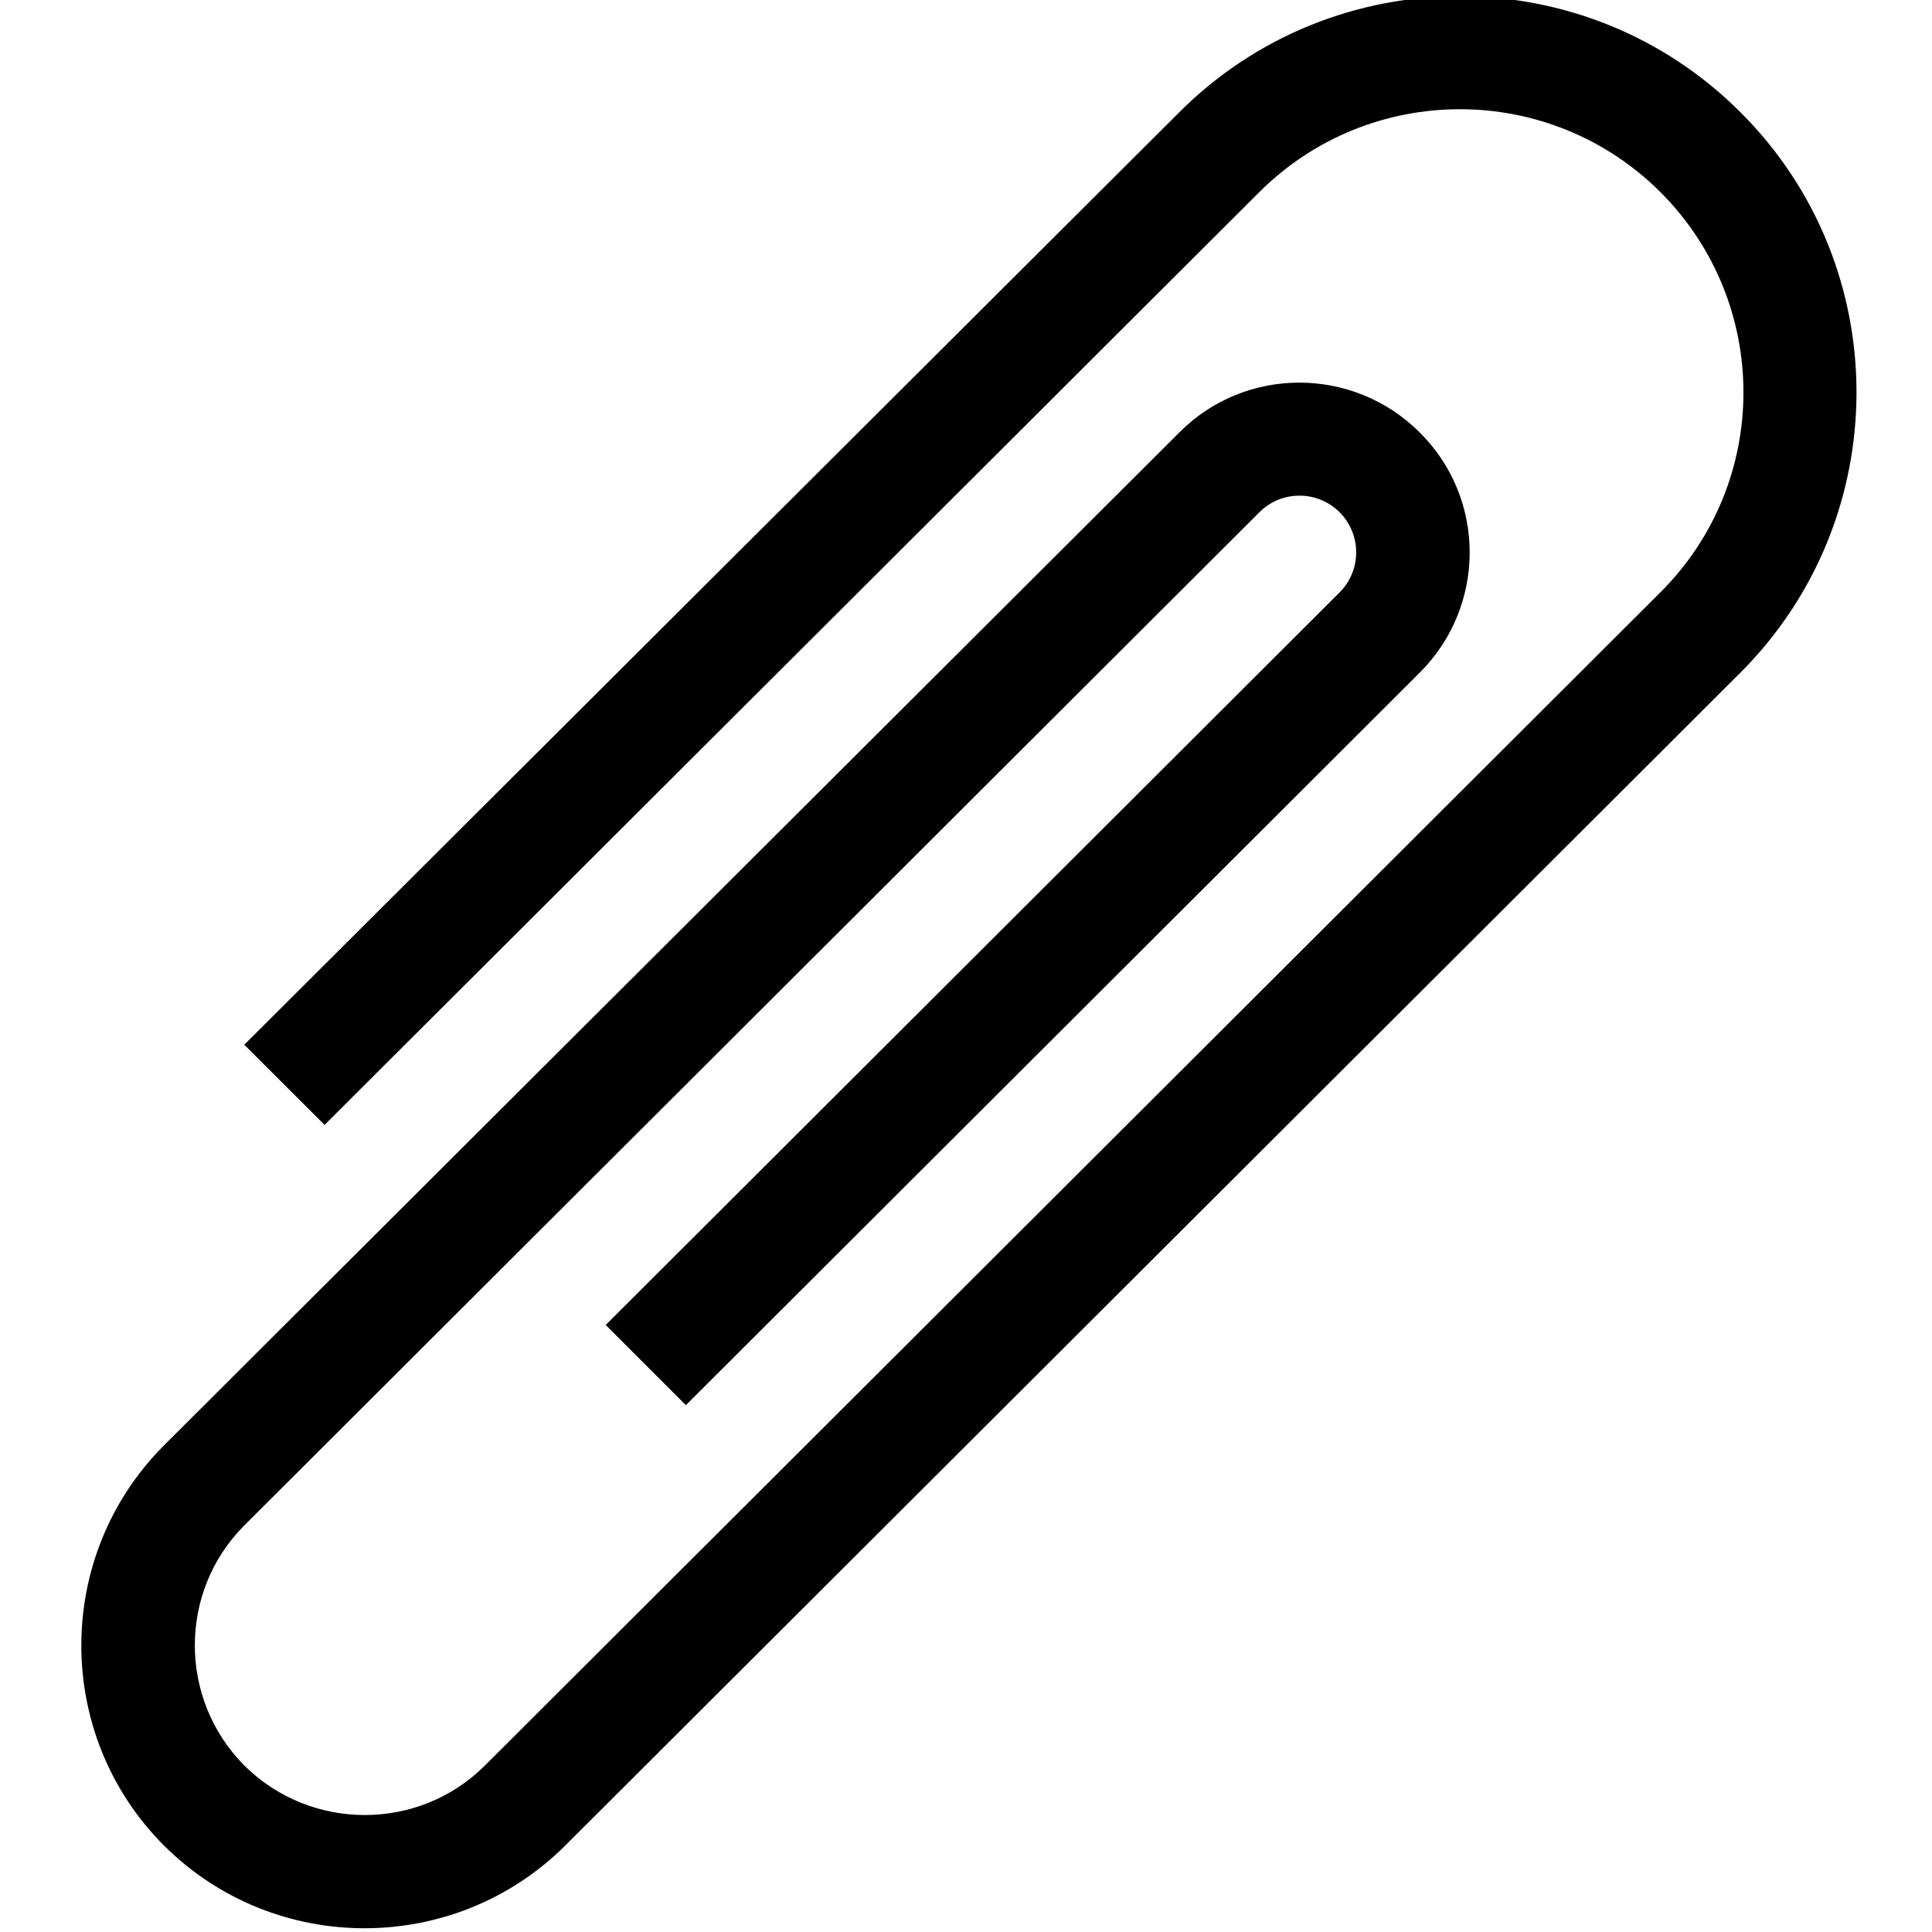 <?xml version="1.0" encoding="UTF-8"?>
<svg xmlns="http://www.w3.org/2000/svg" xmlns:xlink="http://www.w3.org/1999/xlink" width="16px" height="16px" viewBox="0 0 16 16" version="1.1">
<g id="surface1">
<path style=" stroke:none;fill-rule:nonzero;fill:rgb(0%,0%,0%);fill-opacity:1;" d="M 1.359 15.285 C 0.445 14.371 0.445 12.883 1.359 11.969 L 9.766 3.582 C 10.312 3.031 11.207 3.031 11.758 3.582 C 12.309 4.129 12.309 5.02 11.758 5.57 L 5.68 11.637 L 5.016 10.973 L 11.094 4.906 C 11.277 4.723 11.277 4.426 11.094 4.242 C 10.91 4.059 10.613 4.059 10.43 4.242 L 2.023 12.633 C 1.477 13.18 1.477 14.07 2.023 14.621 C 2.574 15.168 3.469 15.168 4.016 14.621 L 13.75 4.906 C 14.668 3.992 14.668 2.508 13.75 1.59 C 12.832 0.676 11.348 0.676 10.43 1.59 L 2.688 9.316 L 2.023 8.652 L 9.766 0.93 C 11.047 -0.352 13.133 -0.352 14.414 0.93 C 15.695 2.207 15.695 4.289 14.414 5.57 L 4.68 15.285 C 3.766 16.195 2.277 16.199 1.359 15.285 Z M 1.359 15.285 "/>
</g>
</svg>
